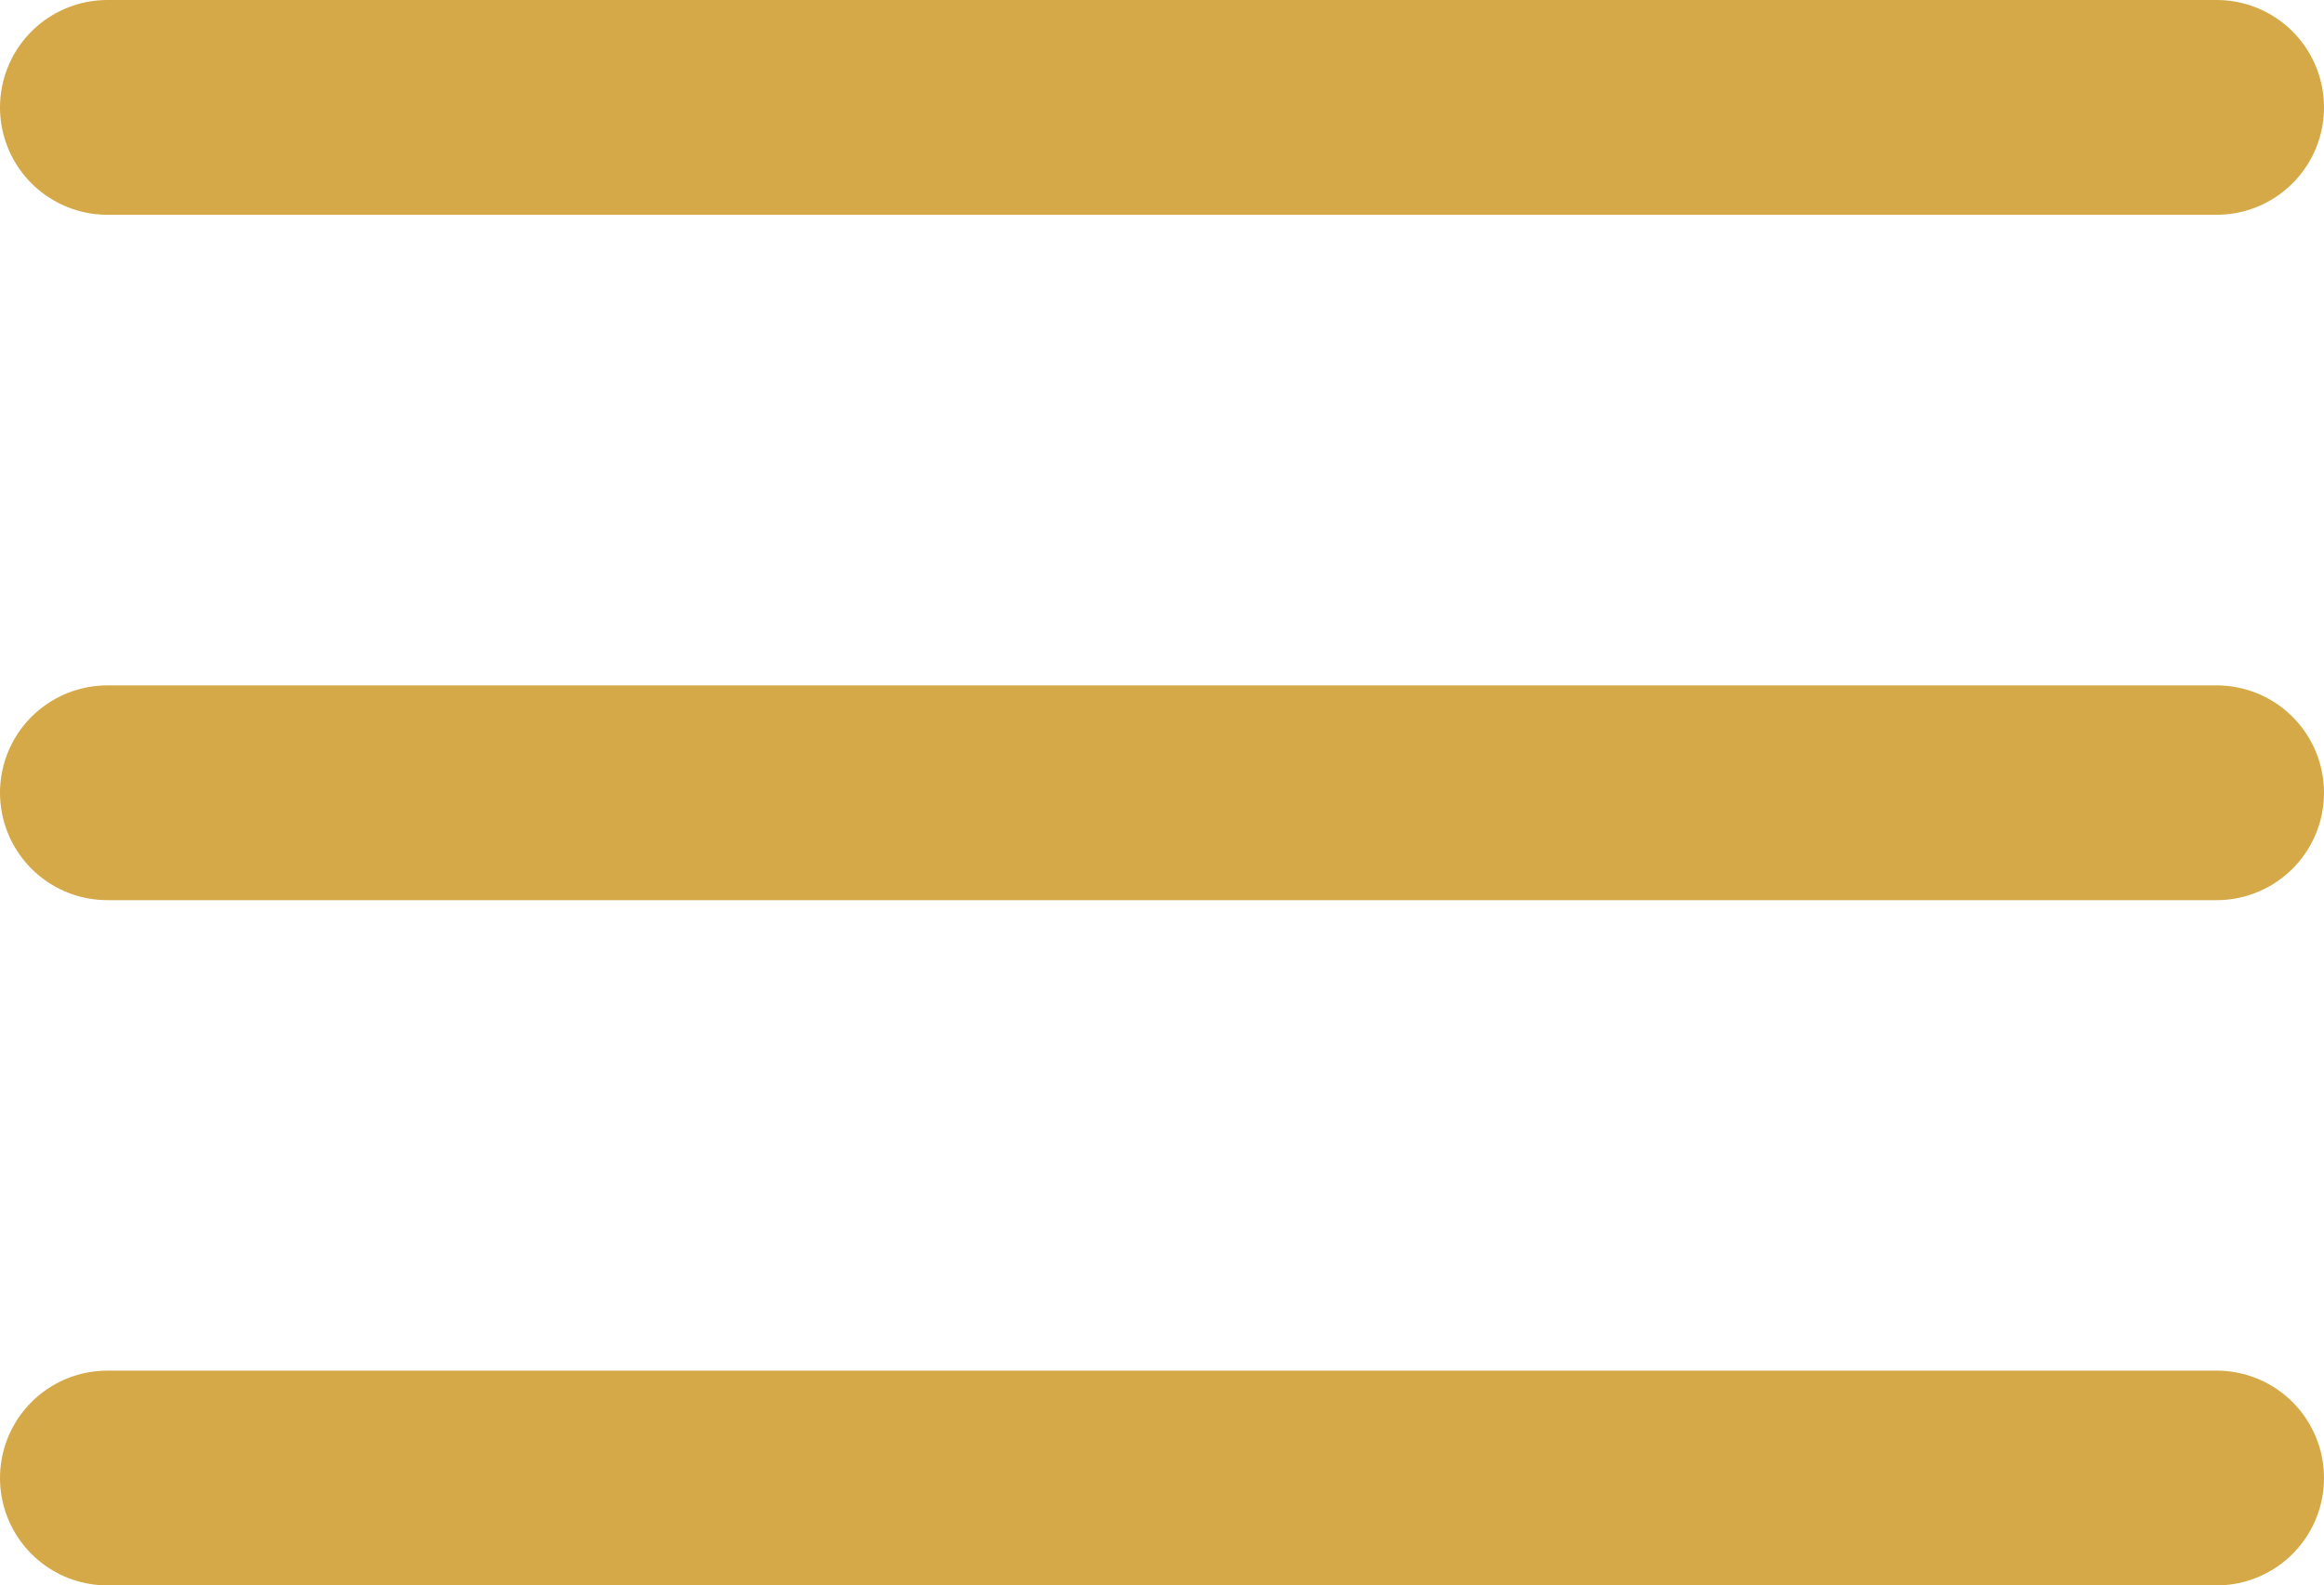 <svg xmlns="http://www.w3.org/2000/svg" width="16.232" height="11.073" viewBox="0 0 16.232 11.073">
  <g id="Group_1219" data-name="Group 1219" transform="translate(6243.166 -139.746)">
    <line id="Line_263" data-name="Line 263" x2="14.732" transform="translate(-6242.416 140.496)" fill="none" stroke="#d5a948" stroke-linecap="round" stroke-linejoin="round" stroke-width="1.5"/>
    <line id="Line_264" data-name="Line 264" x2="14.732" transform="translate(-6242.416 145.283)" fill="none" stroke="#d5a948" stroke-linecap="round" stroke-linejoin="round" stroke-width="1.5"/>
    <line id="Line_265" data-name="Line 265" x2="14.732" transform="translate(-6242.416 150.069)" fill="none" stroke="#d5a948" stroke-linecap="round" stroke-linejoin="round" stroke-width="1.5"/>
  </g>
</svg>
